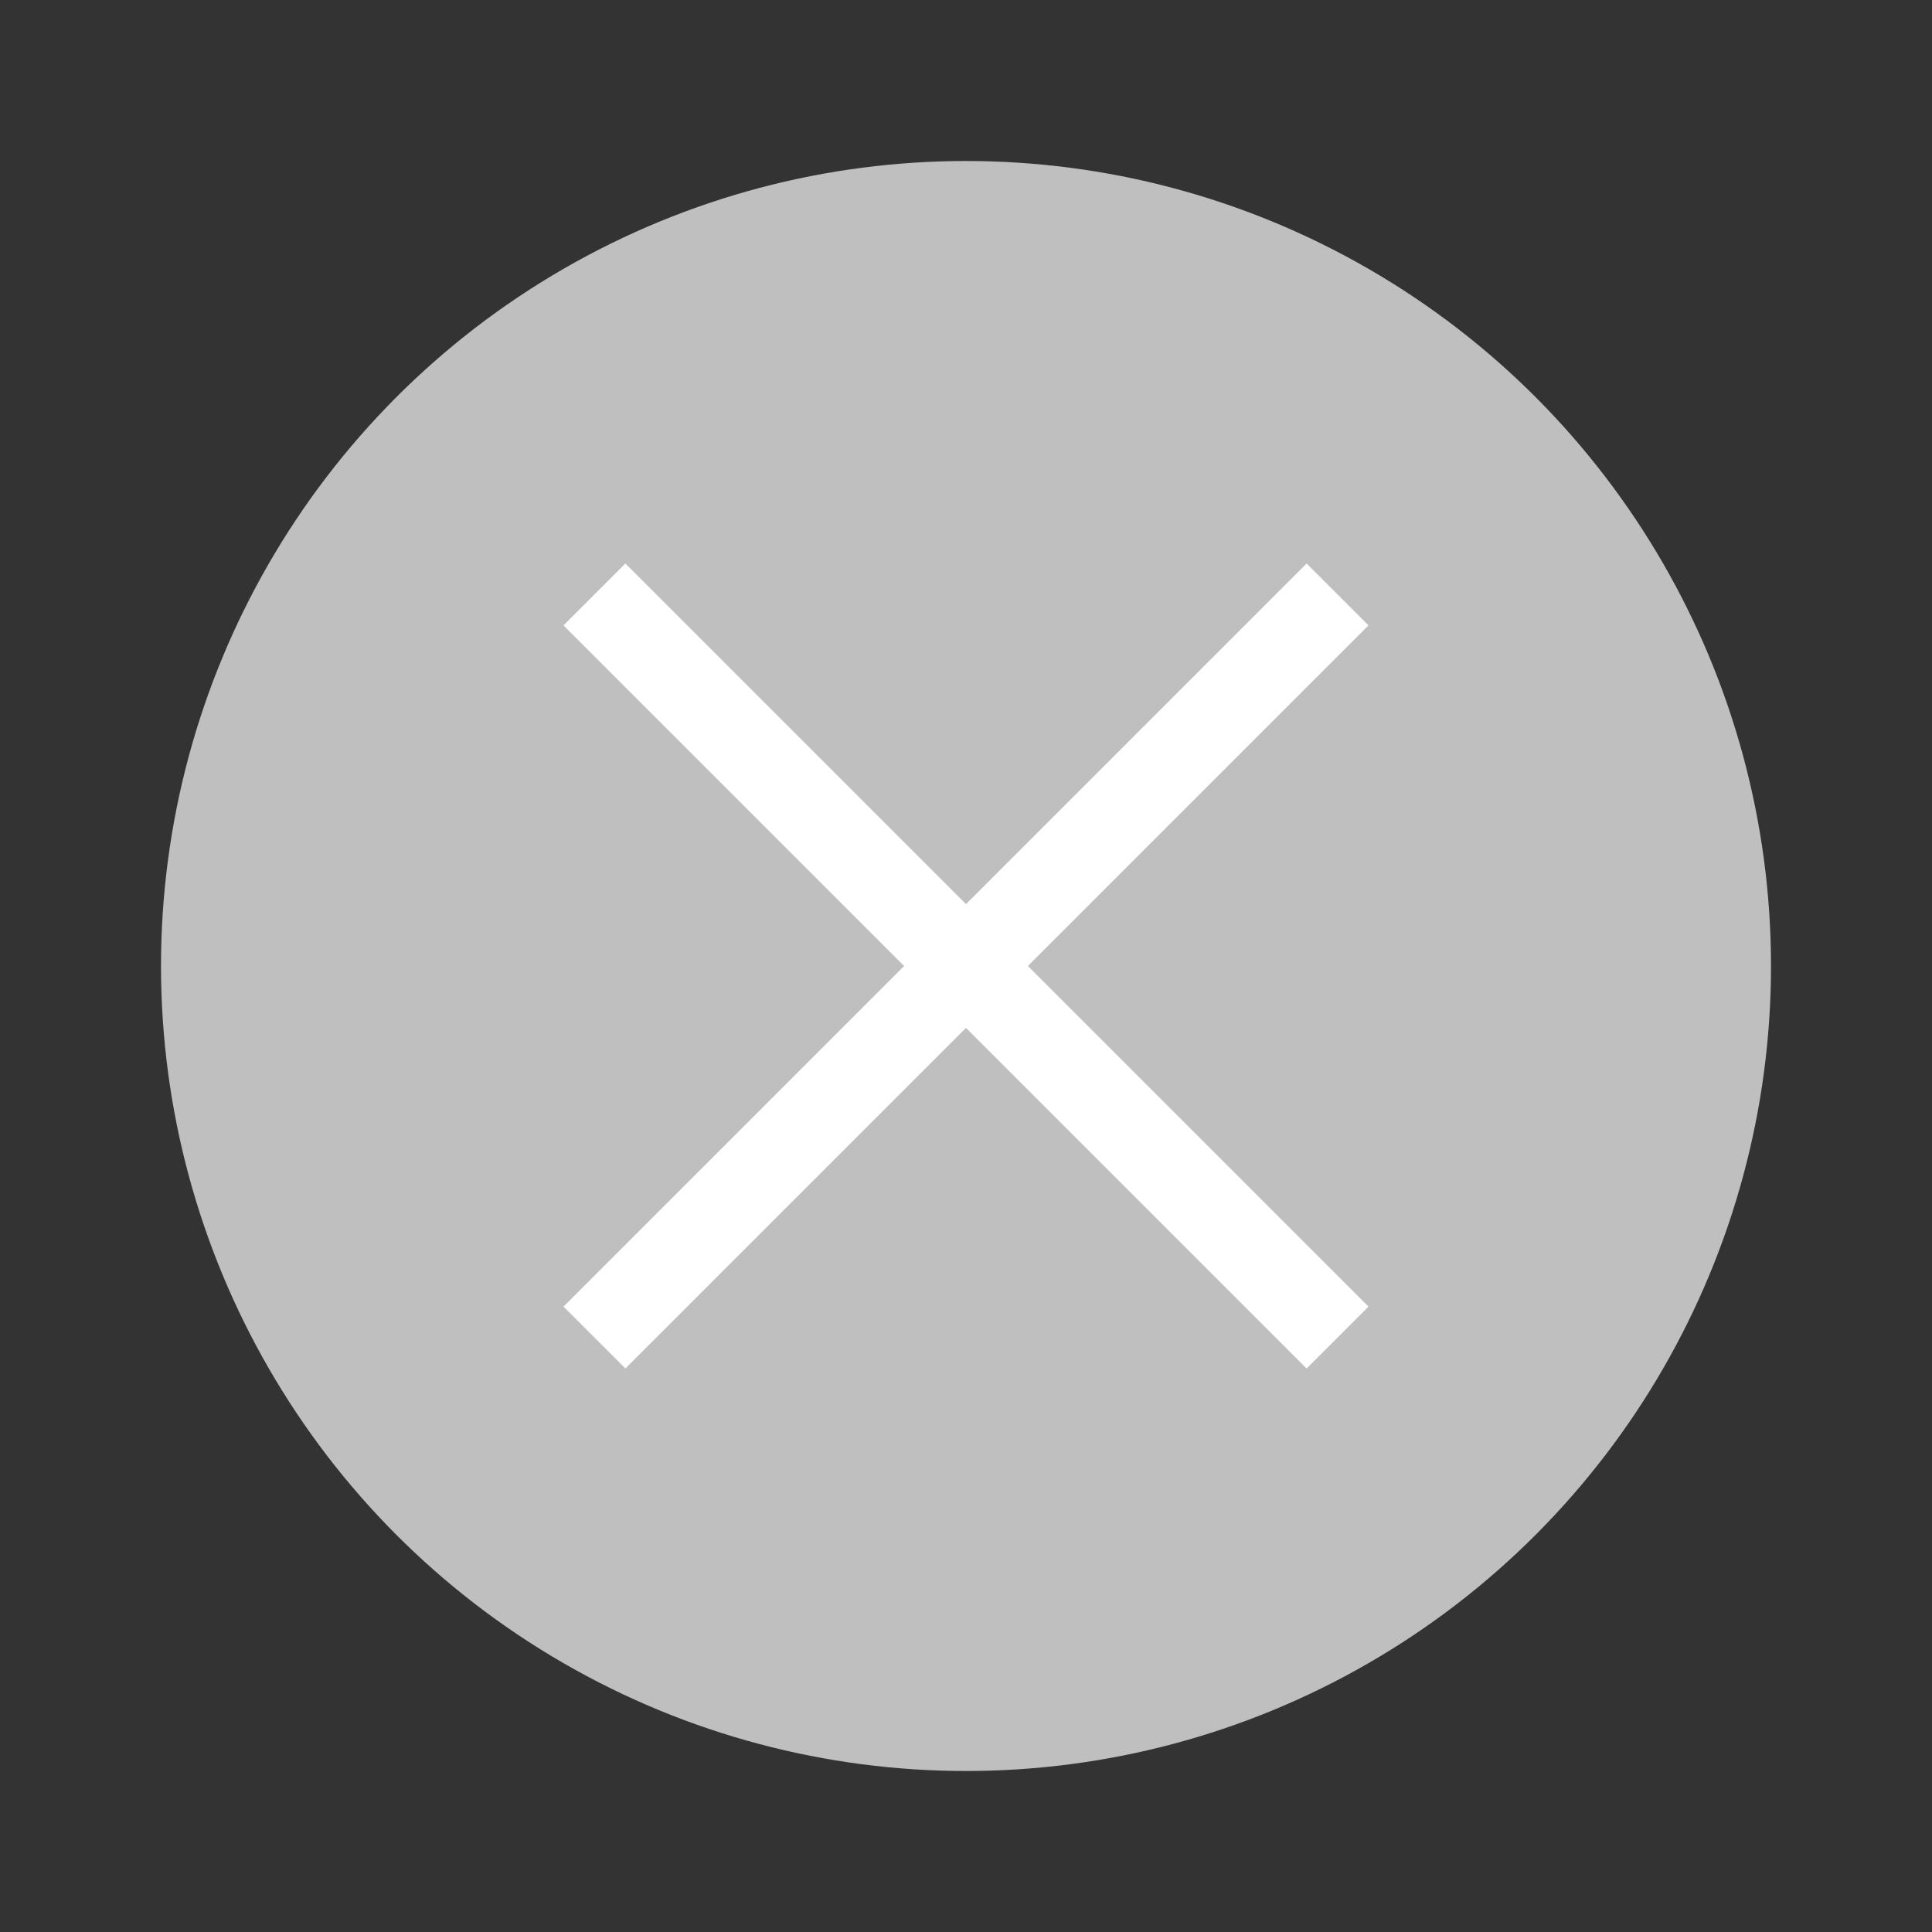 <?xml version="1.0" encoding="UTF-8"?>
<svg width="24px" height="24px" viewBox="0 0 24 24" version="1.1" xmlns="http://www.w3.org/2000/svg" xmlns:xlink="http://www.w3.org/1999/xlink">
    <rect x="0" y="0" width="24" height="24" fill="#333333" stroke="none"/>
    <title>42776DF8-F9B0-44FC-A95C-B4DA66BB05A3</title>
    <g id="Page-1" stroke="none" stroke-width="1" fill="none" fill-rule="evenodd">
        <g id="0432_스토리-스토리-등록-컴포넌트" transform="translate(-1548, -3035)">
            <g id="Group-27" transform="translate(498, 2985)">
                <g id="Group-10" transform="translate(0, 50)">
                    <g id="Icn/delete_gray" transform="translate(1050, 0)">
                        <rect id="Rectangle" x="0" y="0" width="24" height="24"></rect>
                        <g id="icn/edit-copy-3" transform="translate(2, 2)" fill="#BFBFBF">
                            <circle id="Oval" cx="10" cy="10" r="10"></circle>
                        </g>
                        <path d="M16.231,7 L17,7.769 L12.769,12 L17,16.231 L16.231,17 L12,12.769 L7.769,17 L7,16.231 L11.231,12 L7,7.769 L7.769,7 L12,11.231 L16.231,7 Z" id="Combined-Shape" fill="#FFFFFF"></path>
                    </g>
                </g>
            </g>
        </g>
    </g>
</svg>
